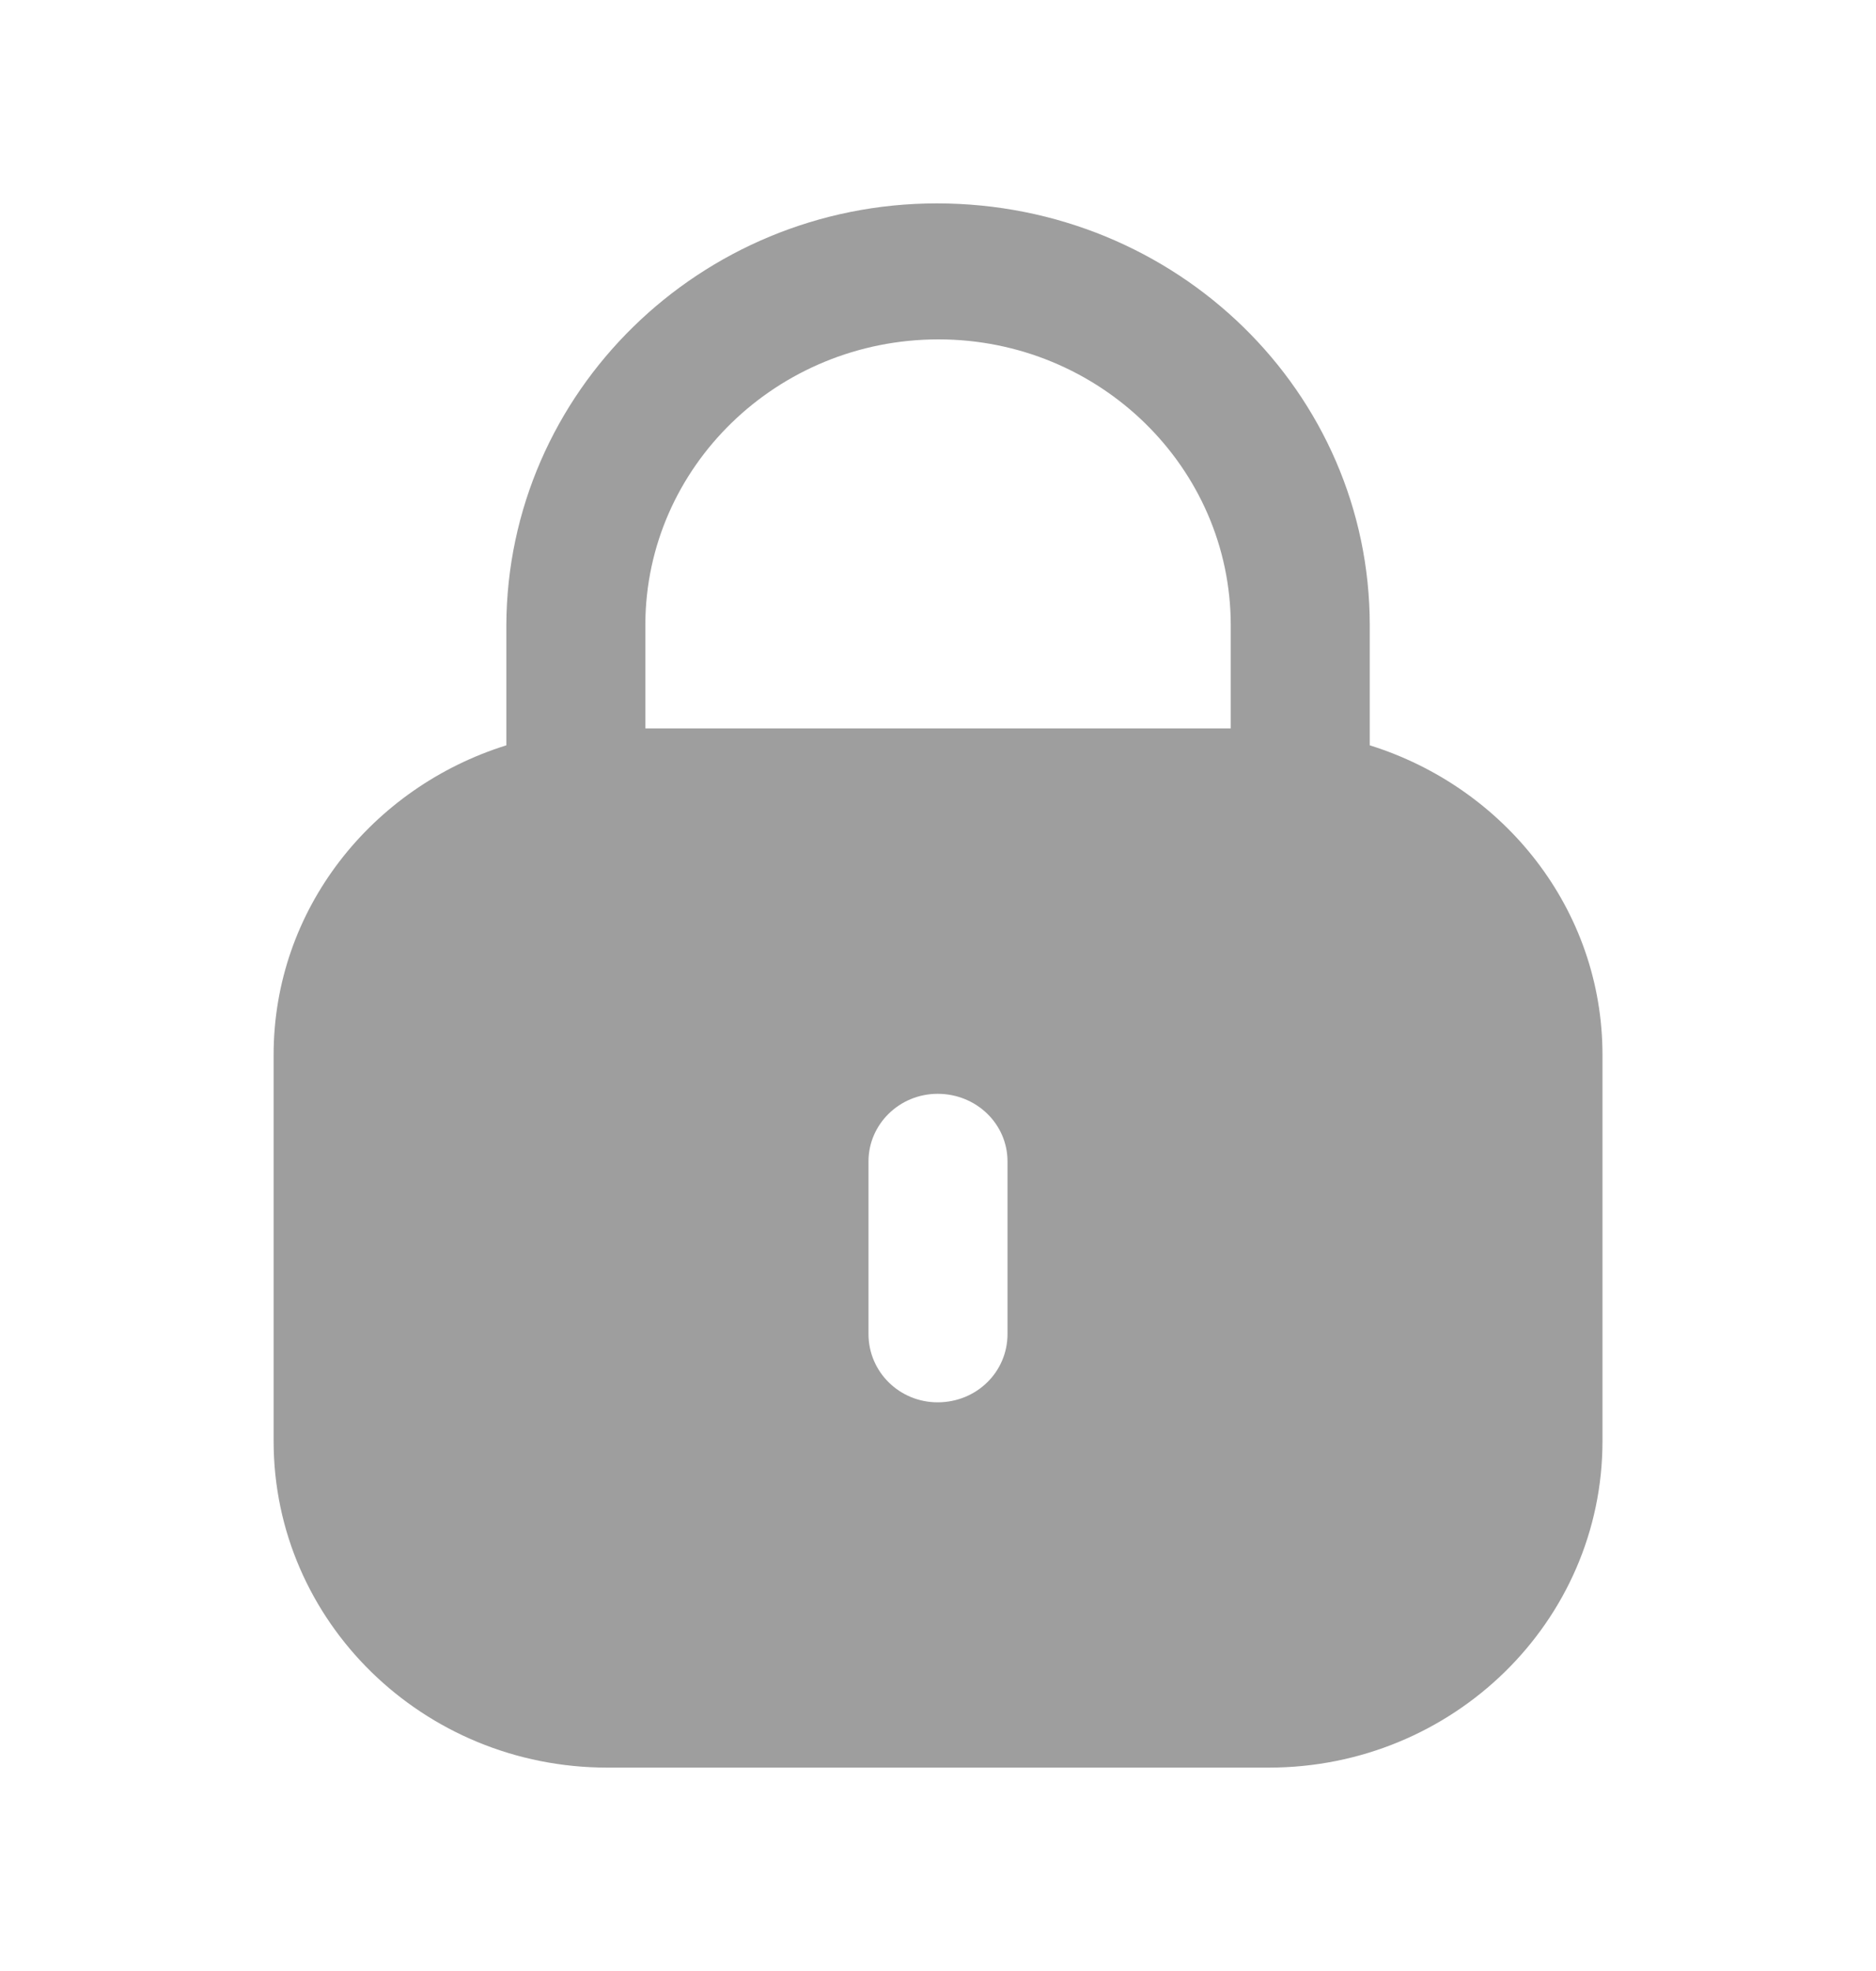 <svg width="20" height="21" viewBox="0 0 20 21" fill="none" xmlns="http://www.w3.org/2000/svg">
<path fill-rule="evenodd" clip-rule="evenodd" d="M14.603 6.663V7.941C16.038 8.389 17.084 9.689 17.084 11.24V15.354C17.084 17.276 15.491 18.833 13.527 18.833H6.474C4.51 18.833 2.917 17.276 2.917 15.354V11.24C2.917 9.689 3.964 8.389 5.398 7.941V6.663C5.407 4.179 7.464 2.167 9.988 2.167C12.545 2.167 14.603 4.179 14.603 6.663ZM10.005 3.616C11.723 3.616 13.121 4.982 13.121 6.663V7.761H6.88V6.647C6.888 4.974 8.286 3.616 10.005 3.616ZM10.741 14.213C10.741 14.618 10.411 14.941 9.996 14.941C9.59 14.941 9.259 14.618 9.259 14.213V12.374C9.259 11.977 9.59 11.654 9.996 11.654C10.411 11.654 10.741 11.977 10.741 12.374V14.213Z" fill="#9E9E9E"/>
</svg>
